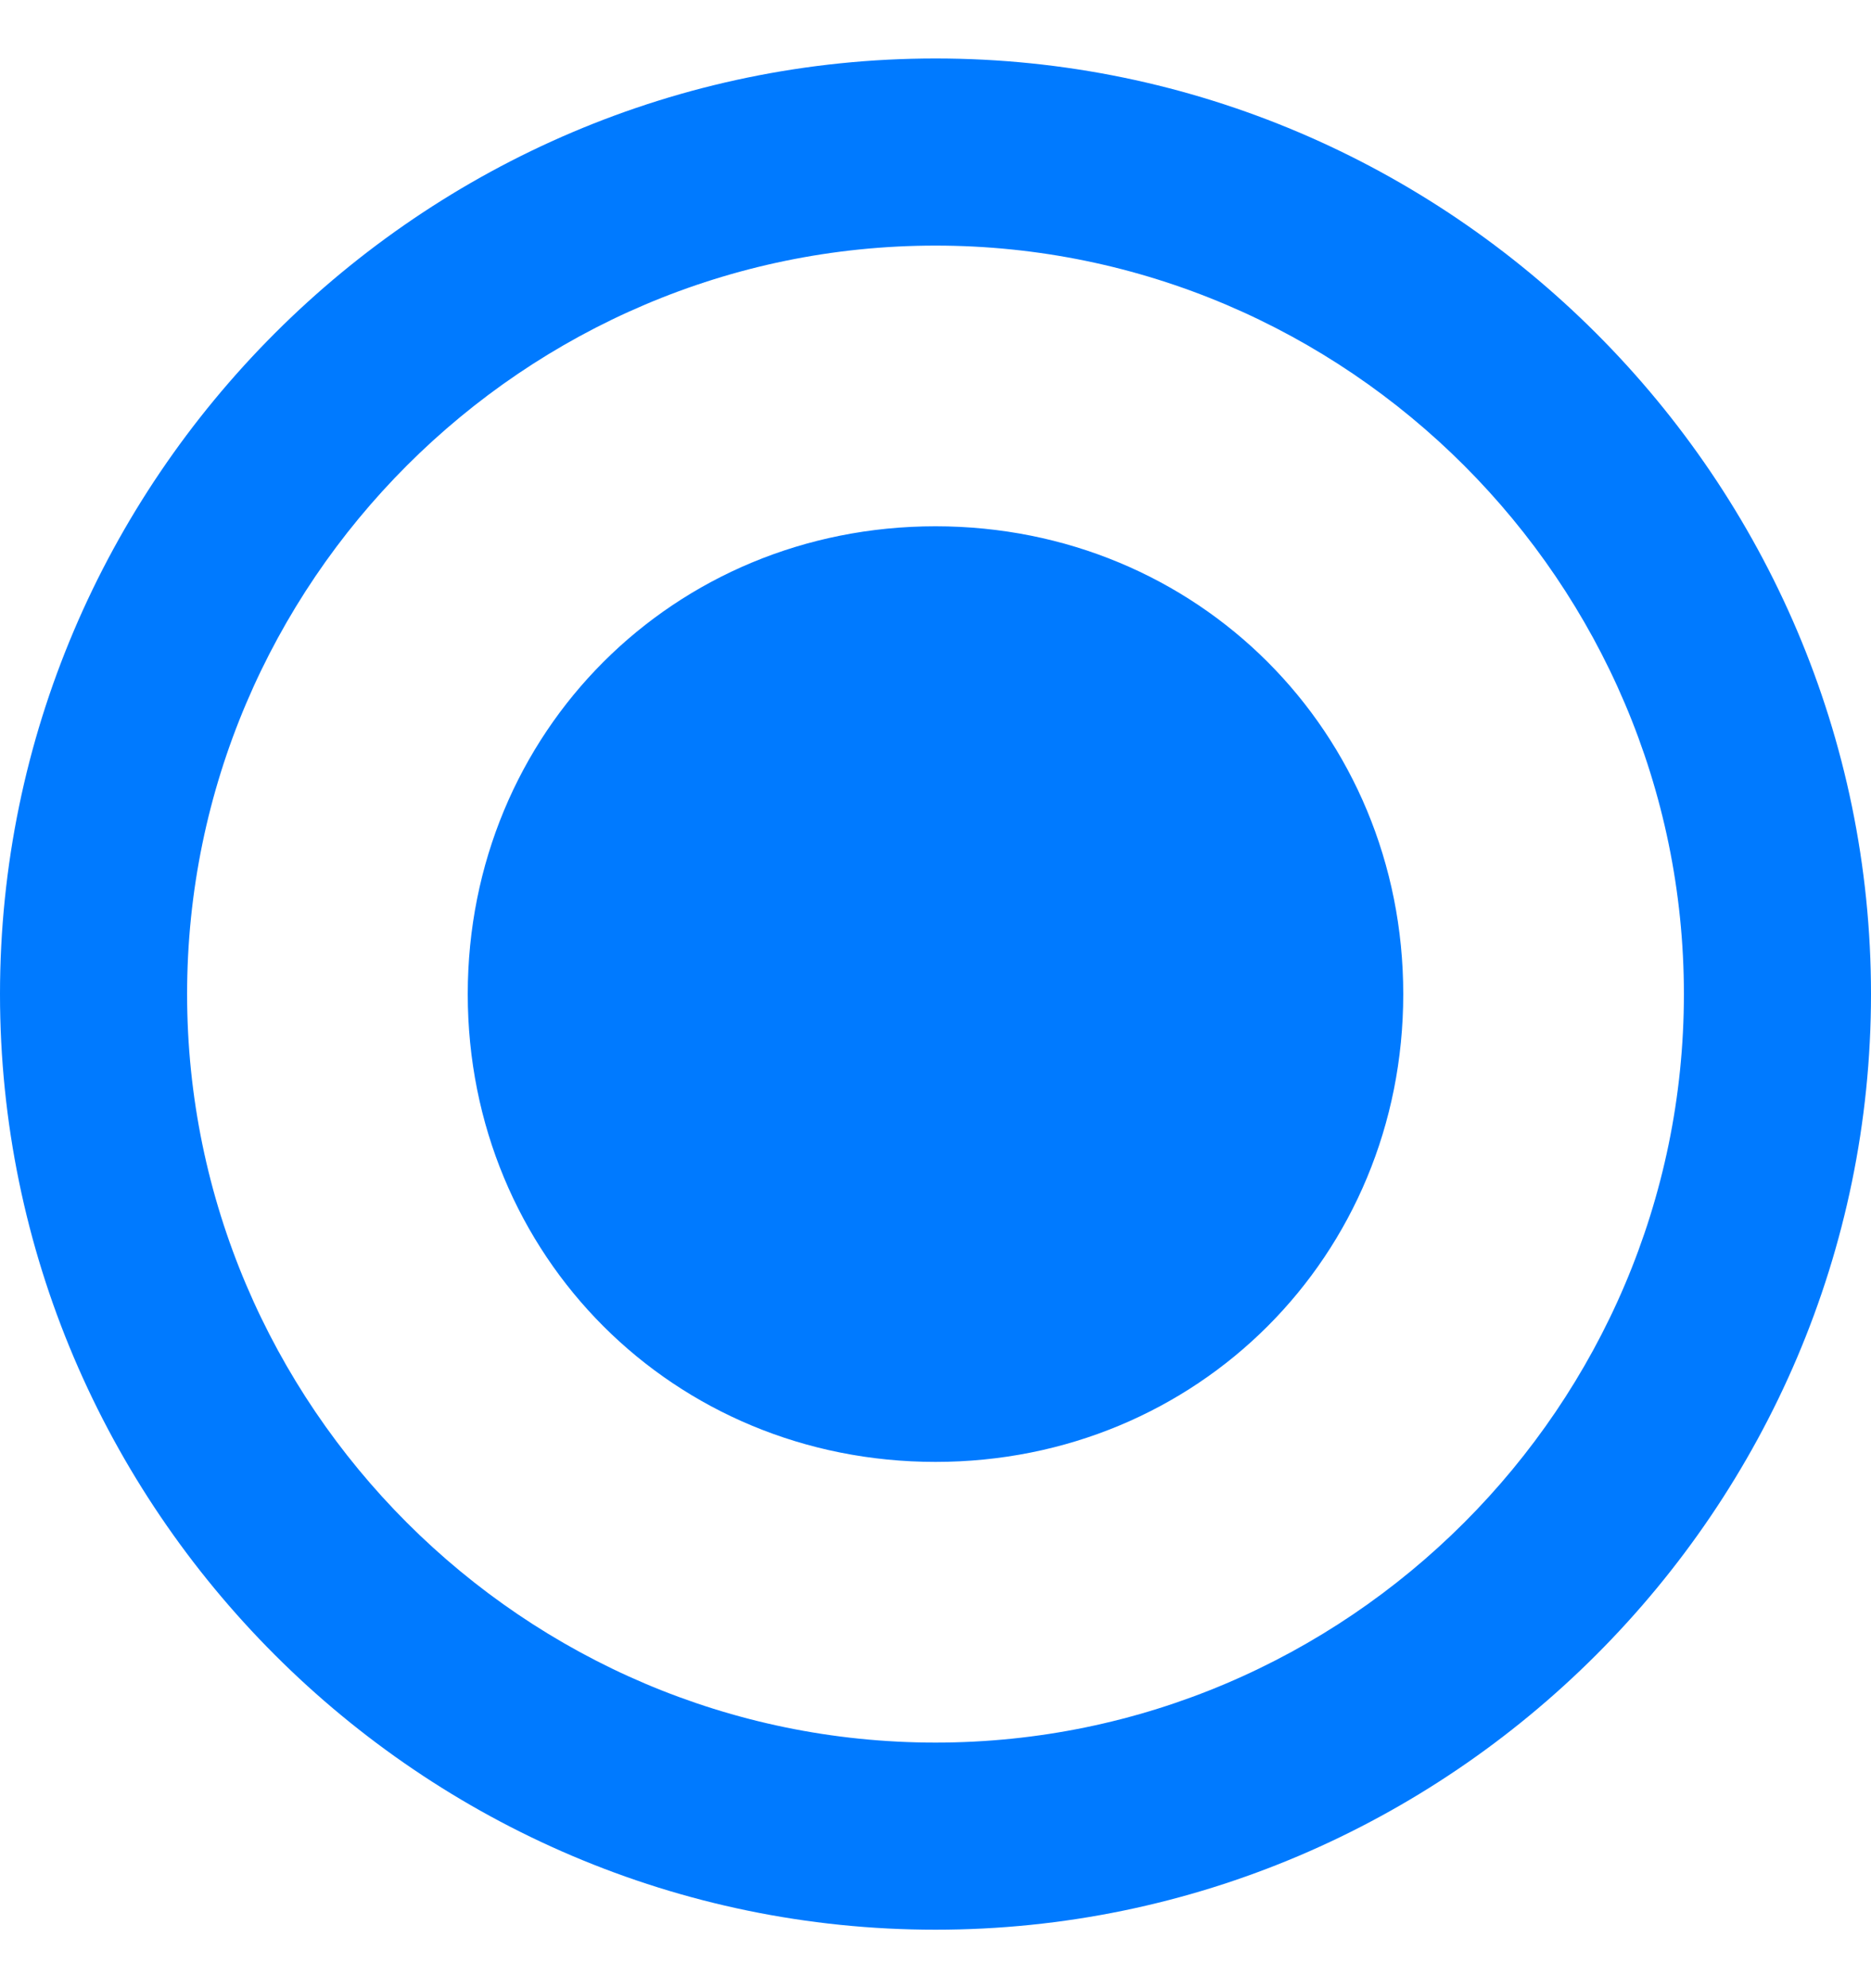 <svg width="16" height="17" viewBox="0 0 16 17" fill="none" xmlns="http://www.w3.org/2000/svg">
<path fill-rule="evenodd" clip-rule="evenodd" d="M8 4.5C10.24 4.5 12 6.26 12 8.5C12 10.74 10.24 12.5 8 12.5C5.76 12.5 4 10.74 4 8.5C4 6.26 5.76 4.5 8 4.5ZM8 0.5C12.4 0.5 16 4.1 16 8.5C16 12.9 12.4 16.5 8 16.5C3.6 16.5 0 12.9 0 8.5C0 4.1 3.6 0.5 8 0.5ZM8 14.9C11.52 14.9 14.4 12.02 14.4 8.5C14.4 4.98 11.52 2.1 8 2.1C4.48 2.1 1.6 4.98 1.6 8.5C1.6 12.02 4.48 14.9 8 14.9Z" fill="#007AFF"/>
</svg>
